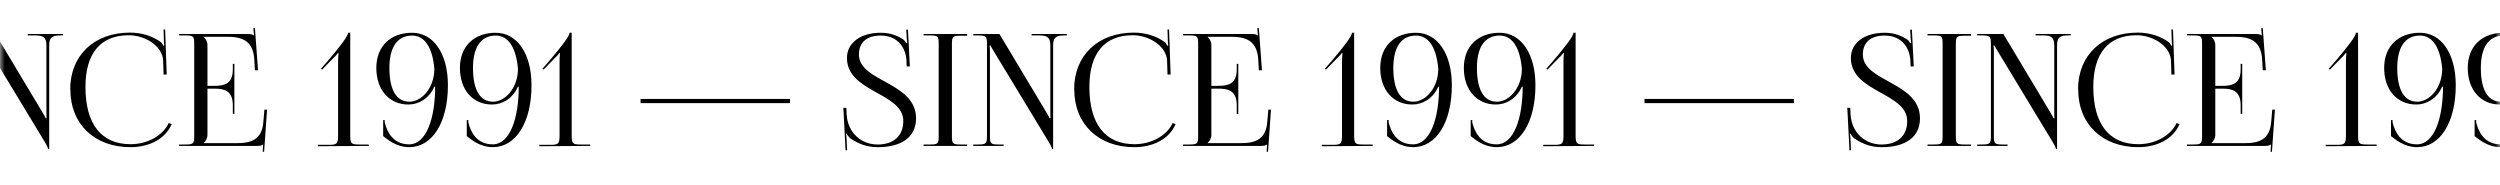 <svg width="257" height="19" viewBox="0 0 257 19" fill="none" xmlns="http://www.w3.org/2000/svg">
<mask id="mask0" mask-type="alpha" maskUnits="userSpaceOnUse" x="0" y="0" width="257" height="19">
<rect width="257" height="19" fill="#C4C4C4"/>
</mask>
<g mask="url(#mask0)">
<path d="M-16.504 11.08L-16.28 15.448H-16.12L-16.168 14.44C-16.184 14.248 -16.184 13.912 -16.248 13.752L-16.168 13.736C-16.12 13.88 -15.864 14.184 -15.736 14.264C-14.84 14.84 -14.04 15.128 -12.952 15.128C-10.52 15.128 -9.032 14.088 -9.032 12.168C-9.032 8.408 -14.904 8.44 -14.904 5.608C-14.904 4.344 -14.088 3.656 -12.664 3.656C-10.92 3.656 -10.104 4.904 -10.024 6.168L-9.992 6.84L-9.672 6.824L-9.864 3.048H-10.04L-9.992 3.896C-9.976 4.12 -9.96 4.296 -9.928 4.408L-10.04 4.44C-10.072 4.392 -10.2 4.152 -10.328 4.072C-10.872 3.704 -11.608 3.368 -12.664 3.368C-14.744 3.368 -16.136 4.408 -16.136 5.96C-16.136 9.512 -10.344 9.512 -10.344 12.44C-10.344 14.008 -11.384 14.856 -12.984 14.856C-14.664 14.856 -16.072 13.64 -16.168 11.752L-16.2 11.096L-16.504 11.08ZM-8.258 15H-3.778V14.856H-4.386C-5.234 14.856 -5.346 14.792 -5.346 14.024V4.504C-5.346 3.736 -5.234 3.672 -4.386 3.672H-3.778V3.496H-8.258V3.64H-7.65C-6.802 3.64 -6.706 3.704 -6.706 4.472V14.024C-6.706 14.792 -6.802 14.856 -7.65 14.856H-8.258V15ZM-0.029 15V14.856H-0.493C-1.341 14.856 -1.437 14.776 -1.437 14.008V5.368C-1.437 5.096 -1.437 4.856 -1.469 4.68H-1.373C-1.373 4.744 -1.197 5 -1.021 5.304L4.435 14.312C4.659 14.696 4.931 15.096 4.931 15.304H5.059V4.648C5.059 3.88 5.347 3.64 6.195 3.64H6.467V3.496H2.851V3.64H3.635C4.483 3.64 4.771 3.88 4.771 4.648V11.48C4.771 11.752 4.771 11.976 4.787 12.152H4.675C4.675 12.088 4.563 11.864 4.371 11.56L-0.461 3.496H-3.149V3.64H-2.701C-1.853 3.64 -1.741 3.72 -1.741 4.488V14.008C-1.741 14.776 -1.853 14.856 -2.701 14.856H-3.149V15H-0.029ZM7.233 9.208C7.233 12.76 9.713 15.128 13.409 15.128C15.249 15.128 16.961 14.36 17.649 12.76L17.345 12.648C16.721 13.992 15.089 14.824 13.425 14.824C10.417 14.824 8.785 12.76 8.785 8.936C8.785 5.48 10.337 3.624 13.233 3.624C14.961 3.624 16.673 4.744 16.769 6.184L16.817 7.672L17.137 7.656L16.977 3.032H16.817L16.849 4.2C16.849 4.36 16.865 4.536 16.897 4.664L16.785 4.696C16.737 4.584 16.673 4.456 16.593 4.376C15.681 3.688 14.545 3.352 13.361 3.352C9.681 3.352 7.217 5.688 7.217 9.192L7.233 9.208ZM24.094 11.704V6.568H23.934V7.128C23.934 8.664 23.022 8.824 22.03 8.824H21.326V4.632C21.326 4.28 21.15 3.992 20.942 3.8V3.784H23.422C25.118 3.784 26.03 4.376 26.142 6.104L26.206 7.224H26.526L26.206 2.888L26.046 2.904L26.11 3.64H26.078C25.966 3.528 25.71 3.496 25.438 3.496H18.414V3.64H19.022C19.87 3.64 19.966 3.72 19.966 4.488V14.008C19.966 14.776 19.87 14.856 19.022 14.856H18.414V15H26.382C26.67 15 26.91 14.968 27.038 14.856H27.054L27.006 15.592L27.15 15.608L27.454 11.272H27.182L27.07 12.552C26.942 14.088 26.142 14.712 24.446 14.712H20.942V14.696C21.15 14.504 21.326 14.216 21.326 13.864V9.112H22.03C23.022 9.112 23.934 9.288 23.934 10.824V11.704H24.094ZM37.908 15V14.856H36.932C36.084 14.856 36.004 14.76 36.004 13.864V3.368H35.78C35.78 3.704 35.028 4.696 33.684 6.28L32.996 7.064L33.108 7.16L34.292 5.944C34.548 5.72 34.66 5.544 34.74 5.448L34.804 5.48C34.772 5.704 34.756 6.04 34.756 6.408V13.896C34.756 14.792 34.644 14.888 33.796 14.888H32.676V15.032L37.908 15ZM39.39 13.992C39.806 14.296 40.67 15.112 42.062 15.128C44.446 15.128 46.046 12.584 46.046 8.76C46.046 5.528 44.574 3.368 42.366 3.368C40.174 3.368 38.686 4.728 38.686 6.984C38.686 9.24 40.014 10.744 41.982 10.744C43.054 10.744 44.11 10.136 44.654 8.904H44.734C44.734 12.216 43.806 14.84 42.062 14.84C40.398 14.84 39.774 13.544 39.55 12.568V12.344H39.39V13.992ZM40.03 6.984C40.03 4.824 40.862 3.656 42.366 3.656C43.678 3.656 44.462 4.904 44.654 7.08C44.638 9.096 43.31 10.456 42.094 10.456C40.75 10.456 40.03 9.24 40.03 6.984ZM47.984 13.992C48.4 14.296 49.264 15.112 50.656 15.128C53.04 15.128 54.64 12.584 54.64 8.76C54.64 5.528 53.168 3.368 50.96 3.368C48.768 3.368 47.28 4.728 47.28 6.984C47.28 9.24 48.608 10.744 50.576 10.744C51.648 10.744 52.704 10.136 53.248 8.904H53.328C53.328 12.216 52.4 14.84 50.656 14.84C48.992 14.84 48.368 13.544 48.144 12.568V12.344H47.984V13.992ZM48.624 6.984C48.624 4.824 49.456 3.656 50.96 3.656C52.272 3.656 53.056 4.904 53.248 7.08C53.232 9.096 51.904 10.456 50.688 10.456C49.344 10.456 48.624 9.24 48.624 6.984ZM60.674 15V14.856H59.698C58.85 14.856 58.77 14.76 58.77 13.864V3.368H58.546C58.546 3.704 57.794 4.696 56.45 6.28L55.762 7.064L55.874 7.16L57.058 5.944C57.314 5.72 57.426 5.544 57.506 5.448L57.57 5.48C57.538 5.704 57.522 6.04 57.522 6.408V13.896C57.522 14.792 57.41 14.888 56.562 14.888H55.442V15.032L60.674 15ZM81.211 10.6V10.168H65.851V10.6H81.211ZM86.699 11.08L86.923 15.448H87.083L87.035 14.44C87.019 14.248 87.019 13.912 86.955 13.752L87.035 13.736C87.083 13.88 87.339 14.184 87.467 14.264C88.363 14.84 89.163 15.128 90.251 15.128C92.683 15.128 94.171 14.088 94.171 12.168C94.171 8.408 88.299 8.44 88.299 5.608C88.299 4.344 89.115 3.656 90.539 3.656C92.283 3.656 93.099 4.904 93.179 6.168L93.211 6.84L93.531 6.824L93.339 3.048H93.163L93.211 3.896C93.227 4.12 93.243 4.296 93.275 4.408L93.163 4.44C93.131 4.392 93.003 4.152 92.875 4.072C92.331 3.704 91.595 3.368 90.539 3.368C88.459 3.368 87.067 4.408 87.067 5.96C87.067 9.512 92.859 9.512 92.859 12.44C92.859 14.008 91.819 14.856 90.219 14.856C88.539 14.856 87.131 13.64 87.035 11.752L87.003 11.096L86.699 11.08ZM94.945 15H99.425V14.856H98.817C97.969 14.856 97.857 14.792 97.857 14.024V4.504C97.857 3.736 97.969 3.672 98.817 3.672H99.425V3.496H94.945V3.64H95.553C96.401 3.64 96.497 3.704 96.497 4.472V14.024C96.497 14.792 96.401 14.856 95.553 14.856H94.945V15ZM103.174 15V14.856H102.71C101.862 14.856 101.766 14.776 101.766 14.008V5.368C101.766 5.096 101.766 4.856 101.734 4.68H101.83C101.83 4.744 102.006 5 102.182 5.304L107.638 14.312C107.862 14.696 108.134 15.096 108.134 15.304H108.262V4.648C108.262 3.88 108.55 3.64 109.398 3.64H109.67V3.496H106.054V3.64H106.838C107.686 3.64 107.974 3.88 107.974 4.648V11.48C107.974 11.752 107.974 11.976 107.99 12.152H107.878C107.878 12.088 107.766 11.864 107.574 11.56L102.742 3.496H100.054V3.64H100.502C101.35 3.64 101.462 3.72 101.462 4.488V14.008C101.462 14.776 101.35 14.856 100.502 14.856H100.054V15H103.174ZM110.436 9.208C110.436 12.76 112.916 15.128 116.612 15.128C118.452 15.128 120.164 14.36 120.852 12.76L120.548 12.648C119.924 13.992 118.292 14.824 116.628 14.824C113.62 14.824 111.988 12.76 111.988 8.936C111.988 5.48 113.54 3.624 116.436 3.624C118.164 3.624 119.876 4.744 119.972 6.184L120.02 7.672L120.34 7.656L120.18 3.032H120.02L120.052 4.2C120.052 4.36 120.068 4.536 120.1 4.664L119.988 4.696C119.94 4.584 119.876 4.456 119.796 4.376C118.884 3.688 117.748 3.352 116.564 3.352C112.884 3.352 110.42 5.688 110.42 9.192L110.436 9.208ZM127.297 11.704V6.568H127.137V7.128C127.137 8.664 126.225 8.824 125.233 8.824H124.529V4.632C124.529 4.28 124.353 3.992 124.145 3.8V3.784H126.625C128.321 3.784 129.233 4.376 129.345 6.104L129.409 7.224H129.729L129.409 2.888L129.249 2.904L129.313 3.64H129.281C129.169 3.528 128.913 3.496 128.641 3.496H121.617V3.64H122.225C123.073 3.64 123.169 3.72 123.169 4.488V14.008C123.169 14.776 123.073 14.856 122.225 14.856H121.617V15H129.585C129.873 15 130.113 14.968 130.241 14.856H130.257L130.209 15.592L130.353 15.608L130.657 11.272H130.385L130.273 12.552C130.145 14.088 129.345 14.712 127.649 14.712H124.145V14.696C124.353 14.504 124.529 14.216 124.529 13.864V9.112H125.233C126.225 9.112 127.137 9.288 127.137 10.824V11.704H127.297ZM141.111 15V14.856H140.135C139.287 14.856 139.207 14.76 139.207 13.864V3.368H138.983C138.983 3.704 138.231 4.696 136.887 6.28L136.199 7.064L136.311 7.16L137.495 5.944C137.751 5.72 137.863 5.544 137.943 5.448L138.007 5.48C137.975 5.704 137.959 6.04 137.959 6.408V13.896C137.959 14.792 137.847 14.888 136.999 14.888H135.879V15.032L141.111 15ZM142.593 13.992C143.009 14.296 143.873 15.112 145.265 15.128C147.649 15.128 149.249 12.584 149.249 8.76C149.249 5.528 147.777 3.368 145.569 3.368C143.377 3.368 141.889 4.728 141.889 6.984C141.889 9.24 143.217 10.744 145.185 10.744C146.257 10.744 147.313 10.136 147.857 8.904H147.937C147.937 12.216 147.009 14.84 145.265 14.84C143.601 14.84 142.977 13.544 142.753 12.568V12.344H142.593V13.992ZM143.233 6.984C143.233 4.824 144.065 3.656 145.569 3.656C146.881 3.656 147.665 4.904 147.857 7.08C147.841 9.096 146.513 10.456 145.297 10.456C143.953 10.456 143.233 9.24 143.233 6.984ZM151.187 13.992C151.603 14.296 152.467 15.112 153.859 15.128C156.243 15.128 157.843 12.584 157.843 8.76C157.843 5.528 156.371 3.368 154.163 3.368C151.971 3.368 150.483 4.728 150.483 6.984C150.483 9.24 151.811 10.744 153.779 10.744C154.851 10.744 155.907 10.136 156.451 8.904H156.531C156.531 12.216 155.603 14.84 153.859 14.84C152.195 14.84 151.571 13.544 151.347 12.568V12.344H151.187V13.992ZM151.827 6.984C151.827 4.824 152.659 3.656 154.163 3.656C155.475 3.656 156.259 4.904 156.451 7.08C156.435 9.096 155.107 10.456 153.891 10.456C152.547 10.456 151.827 9.24 151.827 6.984ZM163.877 15V14.856H162.901C162.053 14.856 161.973 14.76 161.973 13.864V3.368H161.749C161.749 3.704 160.997 4.696 159.653 6.28L158.965 7.064L159.077 7.16L160.261 5.944C160.517 5.72 160.629 5.544 160.709 5.448L160.773 5.48C160.741 5.704 160.725 6.04 160.725 6.408V13.896C160.725 14.792 160.613 14.888 159.765 14.888H158.645V15.032L163.877 15ZM184.414 10.6V10.168H169.054V10.6H184.414ZM189.902 11.08L190.126 15.448H190.286L190.238 14.44C190.222 14.248 190.222 13.912 190.158 13.752L190.238 13.736C190.286 13.88 190.542 14.184 190.67 14.264C191.566 14.84 192.366 15.128 193.454 15.128C195.886 15.128 197.374 14.088 197.374 12.168C197.374 8.408 191.502 8.44 191.502 5.608C191.502 4.344 192.318 3.656 193.742 3.656C195.486 3.656 196.302 4.904 196.382 6.168L196.414 6.84L196.734 6.824L196.542 3.048H196.366L196.414 3.896C196.43 4.12 196.446 4.296 196.478 4.408L196.366 4.44C196.334 4.392 196.206 4.152 196.078 4.072C195.534 3.704 194.798 3.368 193.742 3.368C191.662 3.368 190.27 4.408 190.27 5.96C190.27 9.512 196.062 9.512 196.062 12.44C196.062 14.008 195.022 14.856 193.422 14.856C191.742 14.856 190.334 13.64 190.238 11.752L190.206 11.096L189.902 11.08ZM198.148 15H202.628V14.856H202.02C201.172 14.856 201.06 14.792 201.06 14.024V4.504C201.06 3.736 201.172 3.672 202.02 3.672H202.628V3.496H198.148V3.64H198.756C199.604 3.64 199.7 3.704 199.7 4.472V14.024C199.7 14.792 199.604 14.856 198.756 14.856H198.148V15ZM206.378 15V14.856H205.914C205.066 14.856 204.97 14.776 204.97 14.008V5.368C204.97 5.096 204.97 4.856 204.938 4.68H205.034C205.034 4.744 205.21 5 205.386 5.304L210.842 14.312C211.066 14.696 211.338 15.096 211.338 15.304H211.466V4.648C211.466 3.88 211.753 3.64 212.602 3.64H212.874V3.496H209.258V3.64H210.042C210.89 3.64 211.178 3.88 211.178 4.648V11.48C211.178 11.752 211.178 11.976 211.194 12.152H211.082C211.082 12.088 210.97 11.864 210.778 11.56L205.946 3.496H203.258V3.64H203.706C204.554 3.64 204.666 3.72 204.666 4.488V14.008C204.666 14.776 204.554 14.856 203.706 14.856H203.258V15H206.378ZM213.639 9.208C213.639 12.76 216.119 15.128 219.815 15.128C221.655 15.128 223.367 14.36 224.055 12.76L223.751 12.648C223.127 13.992 221.495 14.824 219.831 14.824C216.823 14.824 215.191 12.76 215.191 8.936C215.191 5.48 216.743 3.624 219.639 3.624C221.367 3.624 223.079 4.744 223.175 6.184L223.223 7.672L223.543 7.656L223.383 3.032H223.223L223.255 4.2C223.255 4.36 223.271 4.536 223.303 4.664L223.191 4.696C223.143 4.584 223.079 4.456 222.999 4.376C222.087 3.688 220.951 3.352 219.767 3.352C216.087 3.352 213.623 5.688 213.623 9.192L213.639 9.208ZM230.5 11.704V6.568H230.34V7.128C230.34 8.664 229.428 8.824 228.436 8.824H227.732V4.632C227.732 4.28 227.556 3.992 227.348 3.8V3.784H229.828C231.524 3.784 232.436 4.376 232.548 6.104L232.612 7.224H232.932L232.612 2.888L232.452 2.904L232.516 3.64H232.484C232.372 3.528 232.116 3.496 231.844 3.496H224.82V3.64H225.428C226.276 3.64 226.372 3.72 226.372 4.488V14.008C226.372 14.776 226.276 14.856 225.428 14.856H224.82V15H232.788C233.076 15 233.316 14.968 233.444 14.856H233.46L233.412 15.592L233.556 15.608L233.86 11.272H233.588L233.476 12.552C233.348 14.088 232.548 14.712 230.852 14.712H227.348V14.696C227.556 14.504 227.732 14.216 227.732 13.864V9.112H228.436C229.428 9.112 230.34 9.288 230.34 10.824V11.704H230.5ZM244.314 15V14.856H243.338C242.49 14.856 242.41 14.76 242.41 13.864V3.368H242.186C242.186 3.704 241.434 4.696 240.09 6.28L239.402 7.064L239.514 7.16L240.698 5.944C240.954 5.72 241.066 5.544 241.146 5.448L241.21 5.48C241.178 5.704 241.162 6.04 241.162 6.408V13.896C241.162 14.792 241.05 14.888 240.202 14.888H239.082V15.032L244.314 15ZM245.796 13.992C246.212 14.296 247.076 15.112 248.468 15.128C250.852 15.128 252.452 12.584 252.452 8.76C252.452 5.528 250.98 3.368 248.772 3.368C246.58 3.368 245.092 4.728 245.092 6.984C245.092 9.24 246.42 10.744 248.388 10.744C249.46 10.744 250.516 10.136 251.06 8.904H251.14C251.14 12.216 250.212 14.84 248.468 14.84C246.804 14.84 246.18 13.544 245.956 12.568V12.344H245.796V13.992ZM246.436 6.984C246.436 4.824 247.268 3.656 248.772 3.656C250.084 3.656 250.868 4.904 251.06 7.08C251.044 9.096 249.716 10.456 248.5 10.456C247.156 10.456 246.436 9.24 246.436 6.984ZM254.39 13.992C254.806 14.296 255.67 15.112 257.062 15.128C259.446 15.128 261.046 12.584 261.046 8.76C261.046 5.528 259.574 3.368 257.366 3.368C255.174 3.368 253.686 4.728 253.686 6.984C253.686 9.24 255.014 10.744 256.982 10.744C258.054 10.744 259.11 10.136 259.654 8.904H259.734C259.734 12.216 258.806 14.84 257.062 14.84C255.398 14.84 254.774 13.544 254.55 12.568V12.344H254.39V13.992ZM255.03 6.984C255.03 4.824 255.862 3.656 257.366 3.656C258.678 3.656 259.462 4.904 259.654 7.08C259.638 9.096 258.31 10.456 257.094 10.456C255.75 10.456 255.03 9.24 255.03 6.984ZM267.08 15V14.856H266.104C265.256 14.856 265.176 14.76 265.176 13.864V3.368H264.952C264.952 3.704 264.2 4.696 262.856 6.28L262.168 7.064L262.28 7.16L263.464 5.944C263.72 5.72 263.832 5.544 263.912 5.448L263.976 5.48C263.944 5.704 263.928 6.04 263.928 6.408V13.896C263.928 14.792 263.816 14.888 262.968 14.888H261.848V15.032L267.08 15ZM292.305 10.6V10.168H276.945V10.6H292.305ZM297.793 11.08L298.017 15.448H298.177L298.129 14.44C298.113 14.248 298.113 13.912 298.049 13.752L298.129 13.736C298.177 13.88 298.433 14.184 298.561 14.264C299.457 14.84 300.257 15.128 301.345 15.128C303.777 15.128 305.265 14.088 305.265 12.168C305.265 8.408 299.393 8.44 299.393 5.608C299.393 4.344 300.209 3.656 301.633 3.656C303.377 3.656 304.193 4.904 304.273 6.168L304.305 6.84L304.625 6.824L304.433 3.048H304.257L304.305 3.896C304.321 4.12 304.337 4.296 304.369 4.408L304.257 4.44C304.225 4.392 304.097 4.152 303.969 4.072C303.425 3.704 302.689 3.368 301.633 3.368C299.553 3.368 298.161 4.408 298.161 5.96C298.161 9.512 303.953 9.512 303.953 12.44C303.953 14.008 302.913 14.856 301.313 14.856C299.633 14.856 298.225 13.64 298.129 11.752L298.097 11.096L297.793 11.08ZM306.039 15H310.519V14.856H309.911C309.063 14.856 308.951 14.792 308.951 14.024V4.504C308.951 3.736 309.063 3.672 309.911 3.672H310.519V3.496H306.039V3.64H306.647C307.495 3.64 307.591 3.704 307.591 4.472V14.024C307.591 14.792 307.495 14.856 306.647 14.856H306.039V15ZM314.268 15V14.856H313.804C312.956 14.856 312.86 14.776 312.86 14.008V5.368C312.86 5.096 312.86 4.856 312.828 4.68H312.924C312.924 4.744 313.1 5 313.276 5.304L318.732 14.312C318.956 14.696 319.228 15.096 319.228 15.304H319.356V4.648C319.356 3.88 319.644 3.64 320.492 3.64H320.764V3.496H317.148V3.64H317.932C318.78 3.64 319.068 3.88 319.068 4.648V11.48C319.068 11.752 319.068 11.976 319.084 12.152H318.972C318.972 12.088 318.86 11.864 318.668 11.56L313.836 3.496H311.148V3.64H311.596C312.444 3.64 312.556 3.72 312.556 4.488V14.008C312.556 14.776 312.444 14.856 311.596 14.856H311.148V15H314.268ZM321.53 9.208C321.53 12.76 324.01 15.128 327.706 15.128C329.546 15.128 331.258 14.36 331.946 12.76L331.642 12.648C331.018 13.992 329.386 14.824 327.722 14.824C324.714 14.824 323.082 12.76 323.082 8.936C323.082 5.48 324.634 3.624 327.53 3.624C329.258 3.624 330.97 4.744 331.066 6.184L331.114 7.672L331.434 7.656L331.274 3.032H331.114L331.146 4.2C331.146 4.36 331.162 4.536 331.194 4.664L331.082 4.696C331.034 4.584 330.97 4.456 330.89 4.376C329.978 3.688 328.842 3.352 327.658 3.352C323.978 3.352 321.514 5.688 321.514 9.192L321.53 9.208ZM338.391 11.704V6.568H338.231V7.128C338.231 8.664 337.319 8.824 336.327 8.824H335.623V4.632C335.623 4.28 335.447 3.992 335.239 3.8V3.784H337.719C339.415 3.784 340.327 4.376 340.439 6.104L340.503 7.224H340.823L340.503 2.888L340.343 2.904L340.407 3.64H340.375C340.263 3.528 340.007 3.496 339.735 3.496H332.711V3.64H333.319C334.167 3.64 334.263 3.72 334.263 4.488V14.008C334.263 14.776 334.167 14.856 333.319 14.856H332.711V15H340.679C340.967 15 341.207 14.968 341.335 14.856H341.351L341.303 15.592L341.447 15.608L341.751 11.272H341.479L341.367 12.552C341.239 14.088 340.439 14.712 338.743 14.712H335.239V14.696C335.447 14.504 335.623 14.216 335.623 13.864V9.112H336.327C337.319 9.112 338.231 9.288 338.231 10.824V11.704H338.391ZM352.205 15V14.856H351.229C350.381 14.856 350.301 14.76 350.301 13.864V3.368H350.077C350.077 3.704 349.325 4.696 347.981 6.28L347.293 7.064L347.405 7.16L348.589 5.944C348.845 5.72 348.957 5.544 349.037 5.448L349.101 5.48C349.069 5.704 349.053 6.04 349.053 6.408V13.896C349.053 14.792 348.941 14.888 348.093 14.888H346.973V15.032L352.205 15ZM353.687 13.992C354.103 14.296 354.967 15.112 356.359 15.128C358.743 15.128 360.343 12.584 360.343 8.76C360.343 5.528 358.871 3.368 356.663 3.368C354.471 3.368 352.983 4.728 352.983 6.984C352.983 9.24 354.311 10.744 356.279 10.744C357.351 10.744 358.407 10.136 358.951 8.904H359.031C359.031 12.216 358.103 14.84 356.359 14.84C354.695 14.84 354.071 13.544 353.847 12.568V12.344H353.687V13.992ZM354.327 6.984C354.327 4.824 355.159 3.656 356.663 3.656C357.975 3.656 358.759 4.904 358.951 7.08C358.935 9.096 357.607 10.456 356.391 10.456C355.047 10.456 354.327 9.24 354.327 6.984ZM362.281 13.992C362.697 14.296 363.561 15.112 364.953 15.128C367.337 15.128 368.937 12.584 368.937 8.76C368.937 5.528 367.465 3.368 365.257 3.368C363.065 3.368 361.577 4.728 361.577 6.984C361.577 9.24 362.905 10.744 364.873 10.744C365.945 10.744 367.001 10.136 367.545 8.904H367.625C367.625 12.216 366.697 14.84 364.953 14.84C363.289 14.84 362.665 13.544 362.441 12.568V12.344H362.281V13.992ZM362.921 6.984C362.921 4.824 363.753 3.656 365.257 3.656C366.569 3.656 367.353 4.904 367.545 7.08C367.529 9.096 366.201 10.456 364.985 10.456C363.641 10.456 362.921 9.24 362.921 6.984ZM374.971 15V14.856H373.995C373.147 14.856 373.067 14.76 373.067 13.864V3.368H372.843C372.843 3.704 372.091 4.696 370.747 6.28L370.059 7.064L370.171 7.16L371.355 5.944C371.611 5.72 371.723 5.544 371.803 5.448L371.867 5.48C371.835 5.704 371.819 6.04 371.819 6.408V13.896C371.819 14.792 371.707 14.888 370.859 14.888H369.739V15.032L374.971 15Z" fill="black"/>
</g>
</svg>
